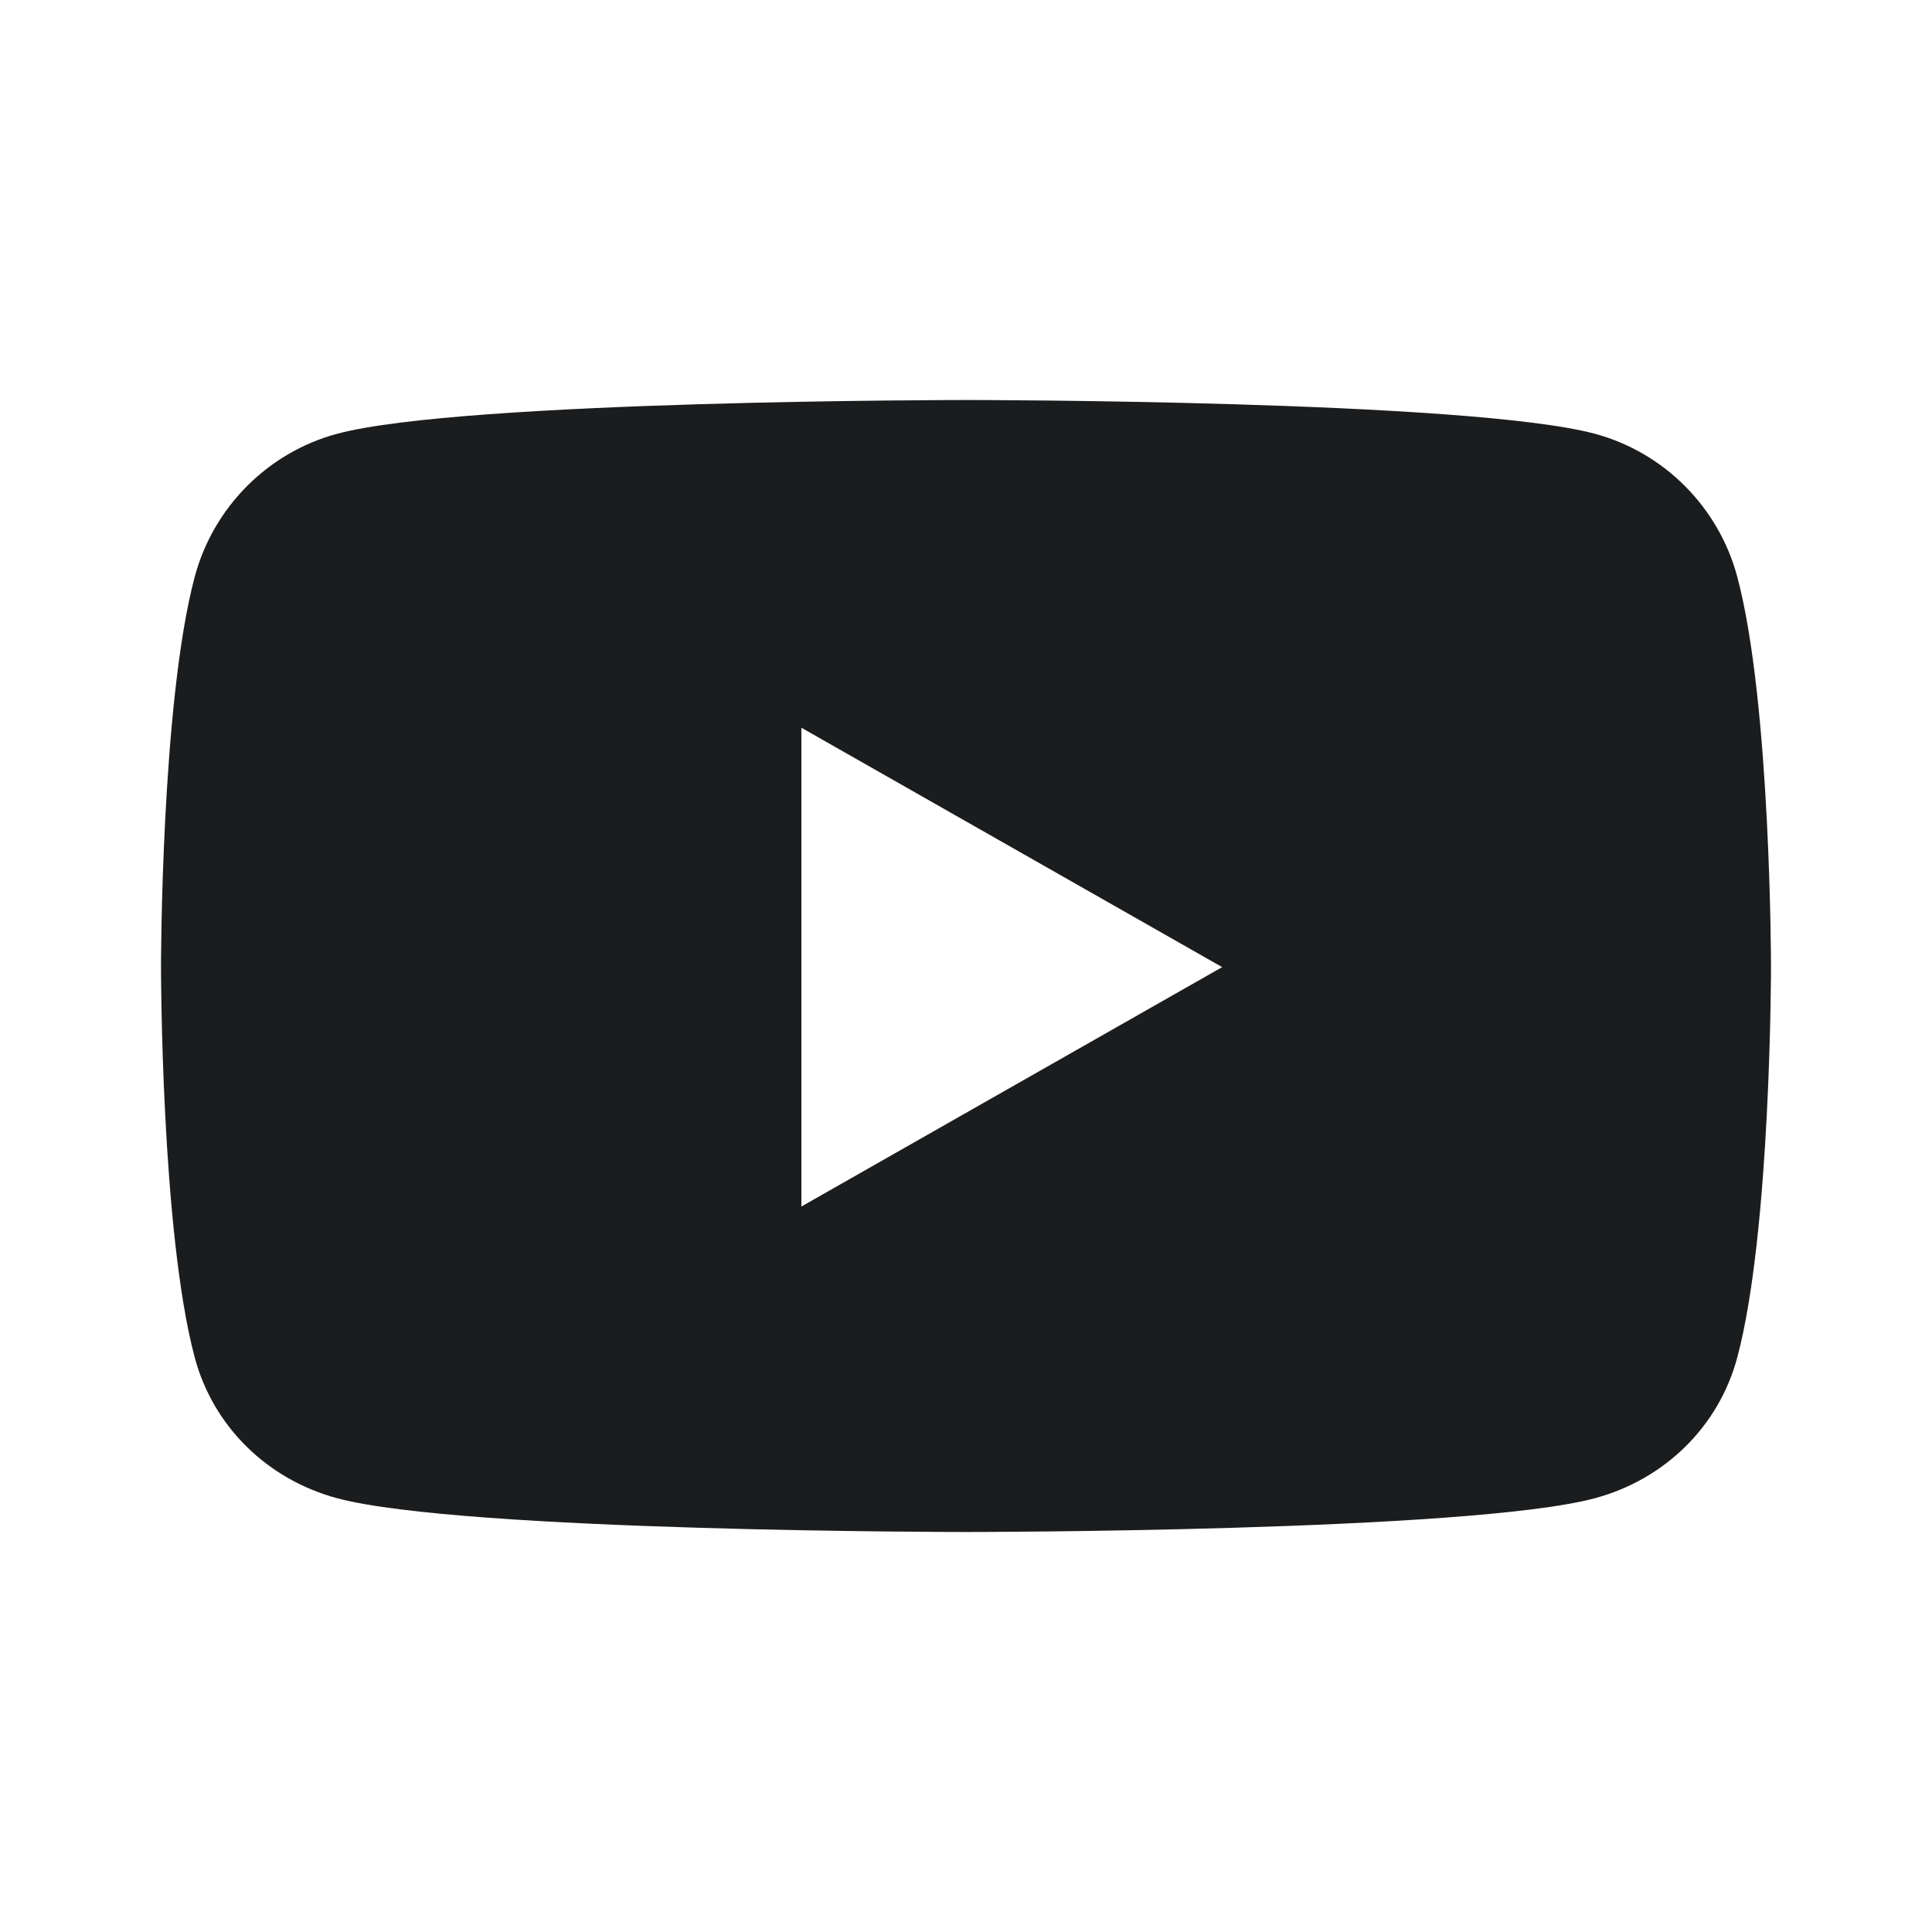 <svg xmlns="http://www.w3.org/2000/svg" width="24" height="24" viewBox="0 0 24 24">
  <path fill="#1B1C1D" fill-rule="evenodd" d="M21.582,7.169 C21.352,6.303 20.674,5.621 19.814,5.389 C18.254,4.969 12,4.969 12,4.969 C12,4.969 5.746,4.969 4.186,5.389 C3.326,5.621 2.648,6.303 2.418,7.169 C2,8.739 2,12.014 2,12.014 C2,12.014 2,15.29 2.418,16.859 C2.648,17.725 3.326,18.379 4.186,18.611 C5.746,19.031 12,19.031 12,19.031 C12,19.031 18.254,19.031 19.814,18.611 C20.674,18.379 21.352,17.725 21.582,16.859 C22,15.29 22,12.014 22,12.014 C22,12.014 22,8.739 21.582,7.169 L21.582,7.169 Z M9.955,14.988 L9.955,9.04 L15.182,12.014 L9.955,14.988 L9.955,14.988 Z"/>
</svg>
